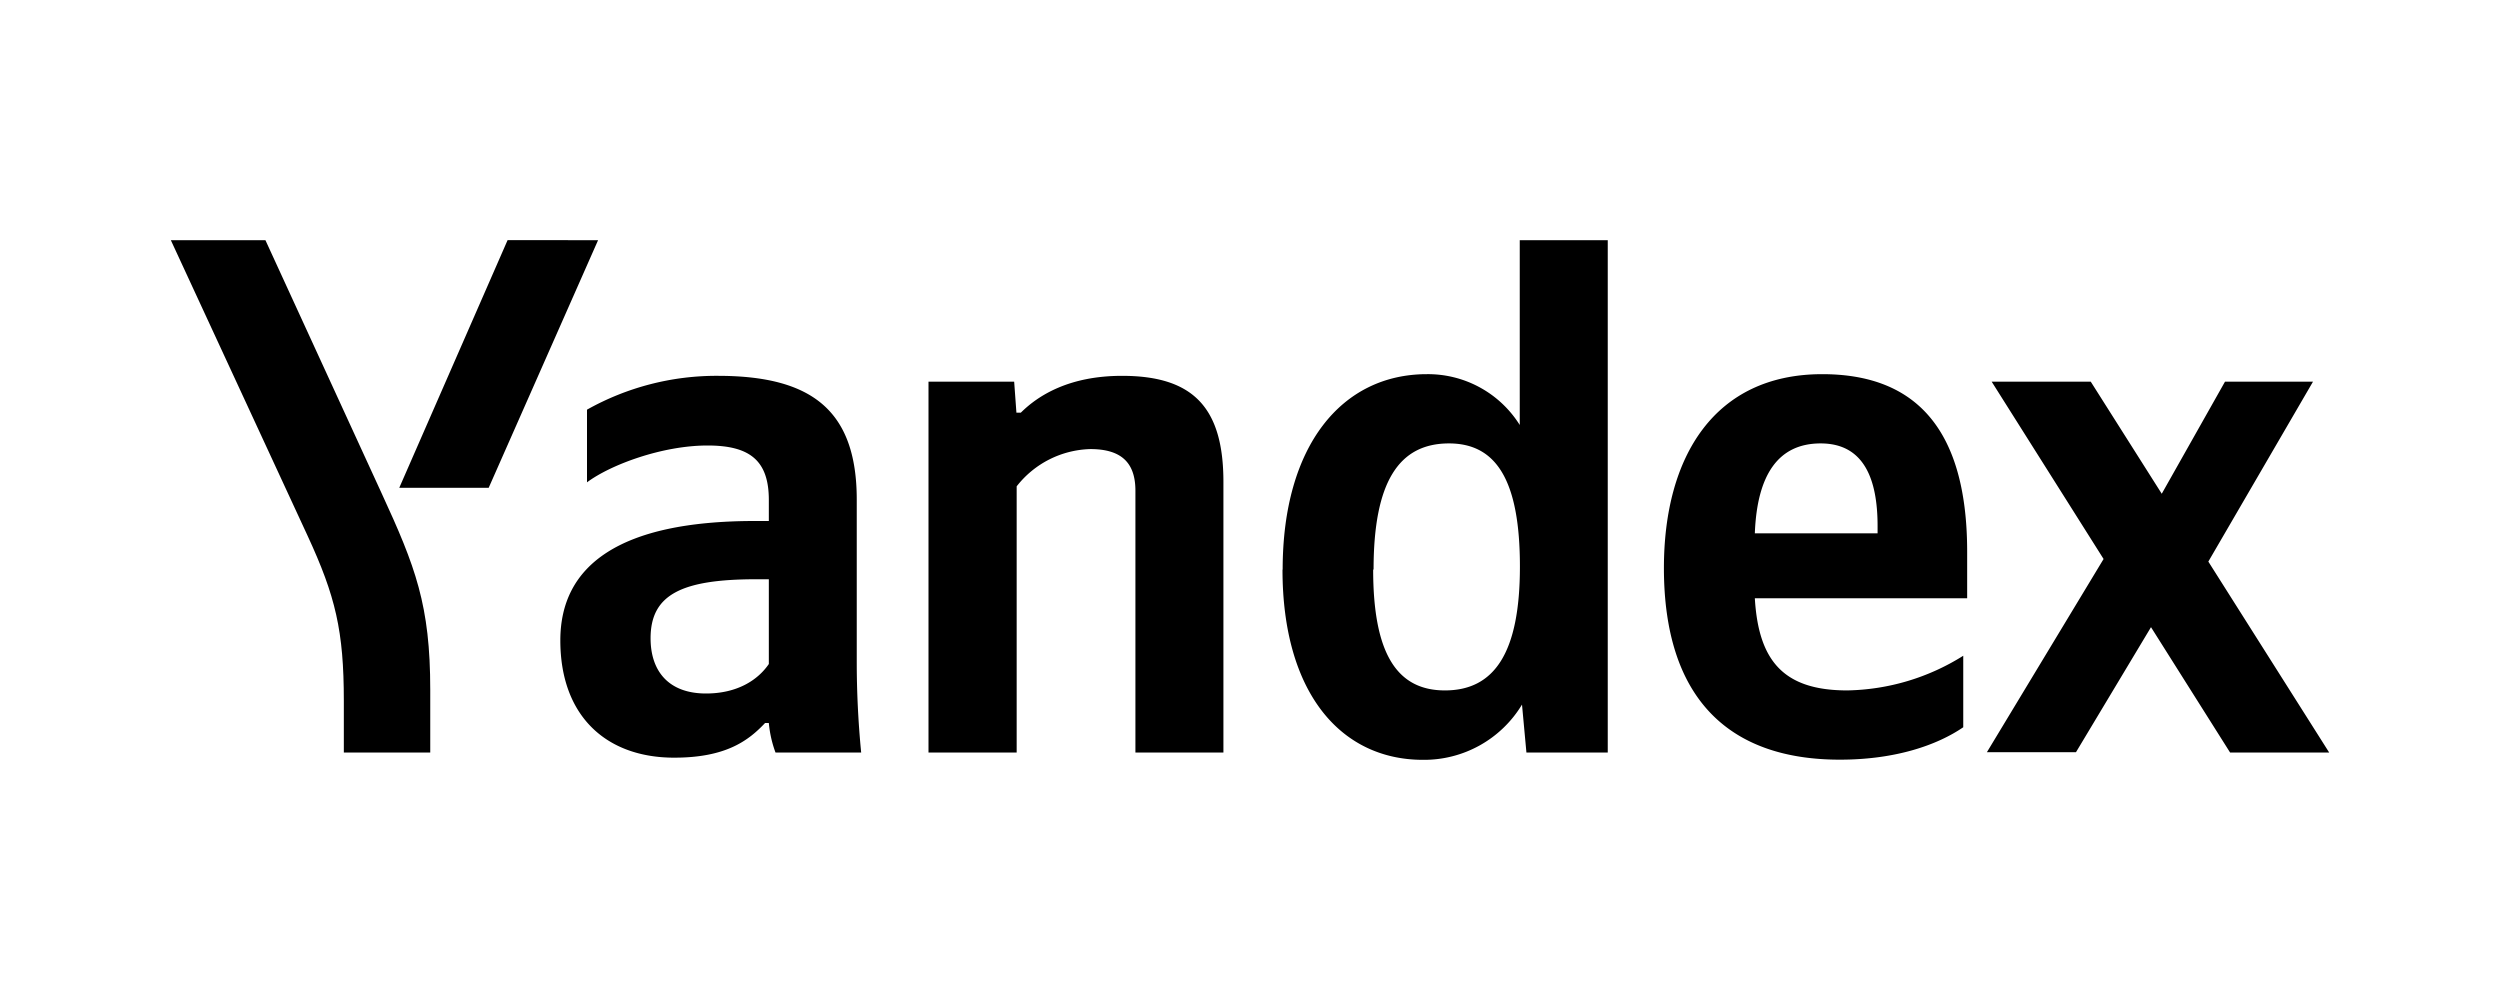 <svg id="Camada_1" data-name="Camada 1" xmlns="http://www.w3.org/2000/svg" viewBox="0 0 300 120"><path d="M258.12,75.26l-9,15H238.43l14-23.18L239,45.8h11.89l8.52,13.45L267,45.8h10.56L265,67.39,279.5,90.3H267.61ZM210.58,64h14.73v-.88c0-5.57-1.6-9.91-6.83-9.91-5.06,0-7.63,3.72-7.9,10.79m10.2,27.16c-13.48,0-21.11-7.52-21.11-23,0-13.44,6.12-23.26,19-23.26,10.56,0,17.39,5.84,17.39,21.32v5.57H210.58c.44,7.43,3.37,11.06,11.09,11.06a27,27,0,0,0,13.92-4.16v8.58c-3.1,2.12-8.07,3.89-14.81,3.89m-56-22.82c0,10.08,2.84,14.51,8.61,14.51,5.94,0,9-4.52,9-14.86s-2.83-14.78-8.51-14.78c-6,0-9.05,4.6-9.05,15.13m-10.91,0c0-14.86,7.1-23.44,17.3-23.44A13,13,0,0,1,182.37,51V28.82h10.56V90.3h-9.76l-.53-5.75a13.72,13.72,0,0,1-11.88,6.63c-9.94,0-16.86-8.14-16.86-22.82M122,90.3H111.42V45.8H121.7l.27,3.72h.53c2.13-2.12,5.86-4.42,12.15-4.42,8.61,0,12.16,3.89,12.16,12.73V90.3H136.25V58.89c0-3.36-1.68-5-5.41-5A11.6,11.6,0,0,0,122,58.36ZM92.26,69.51H90.75c-9,0-12.68,1.86-12.68,7.08,0,4,2.21,6.63,6.65,6.63,3.72,0,6.21-1.59,7.54-3.54Zm10.55,9.91q0,5.43.53,10.88H93.06a13.73,13.73,0,0,1-.8-3.54h-.45c-2,2.12-4.7,4.16-10.91,4.16-8.16,0-13.66-5-13.66-14.07s7.19-14.33,23.33-14.33h1.69V60c0-4.77-2.31-6.54-7.36-6.54-5.42,0-11.62,2.3-14.46,4.42V49.16a31.73,31.73,0,0,1,15.7-4.06c11.17,0,16.67,4.06,16.67,14.86Z"/><path d="M41.26,90.3V84.1c0-8.4-1-12.56-4.35-19.81L20.5,28.82H31.85L45.78,59.16c4.08,8.85,5.85,13.45,5.85,23.62V90.3Zm6.65-31.76,13-29.72H71.77L58.64,58.54Z"/></svg>